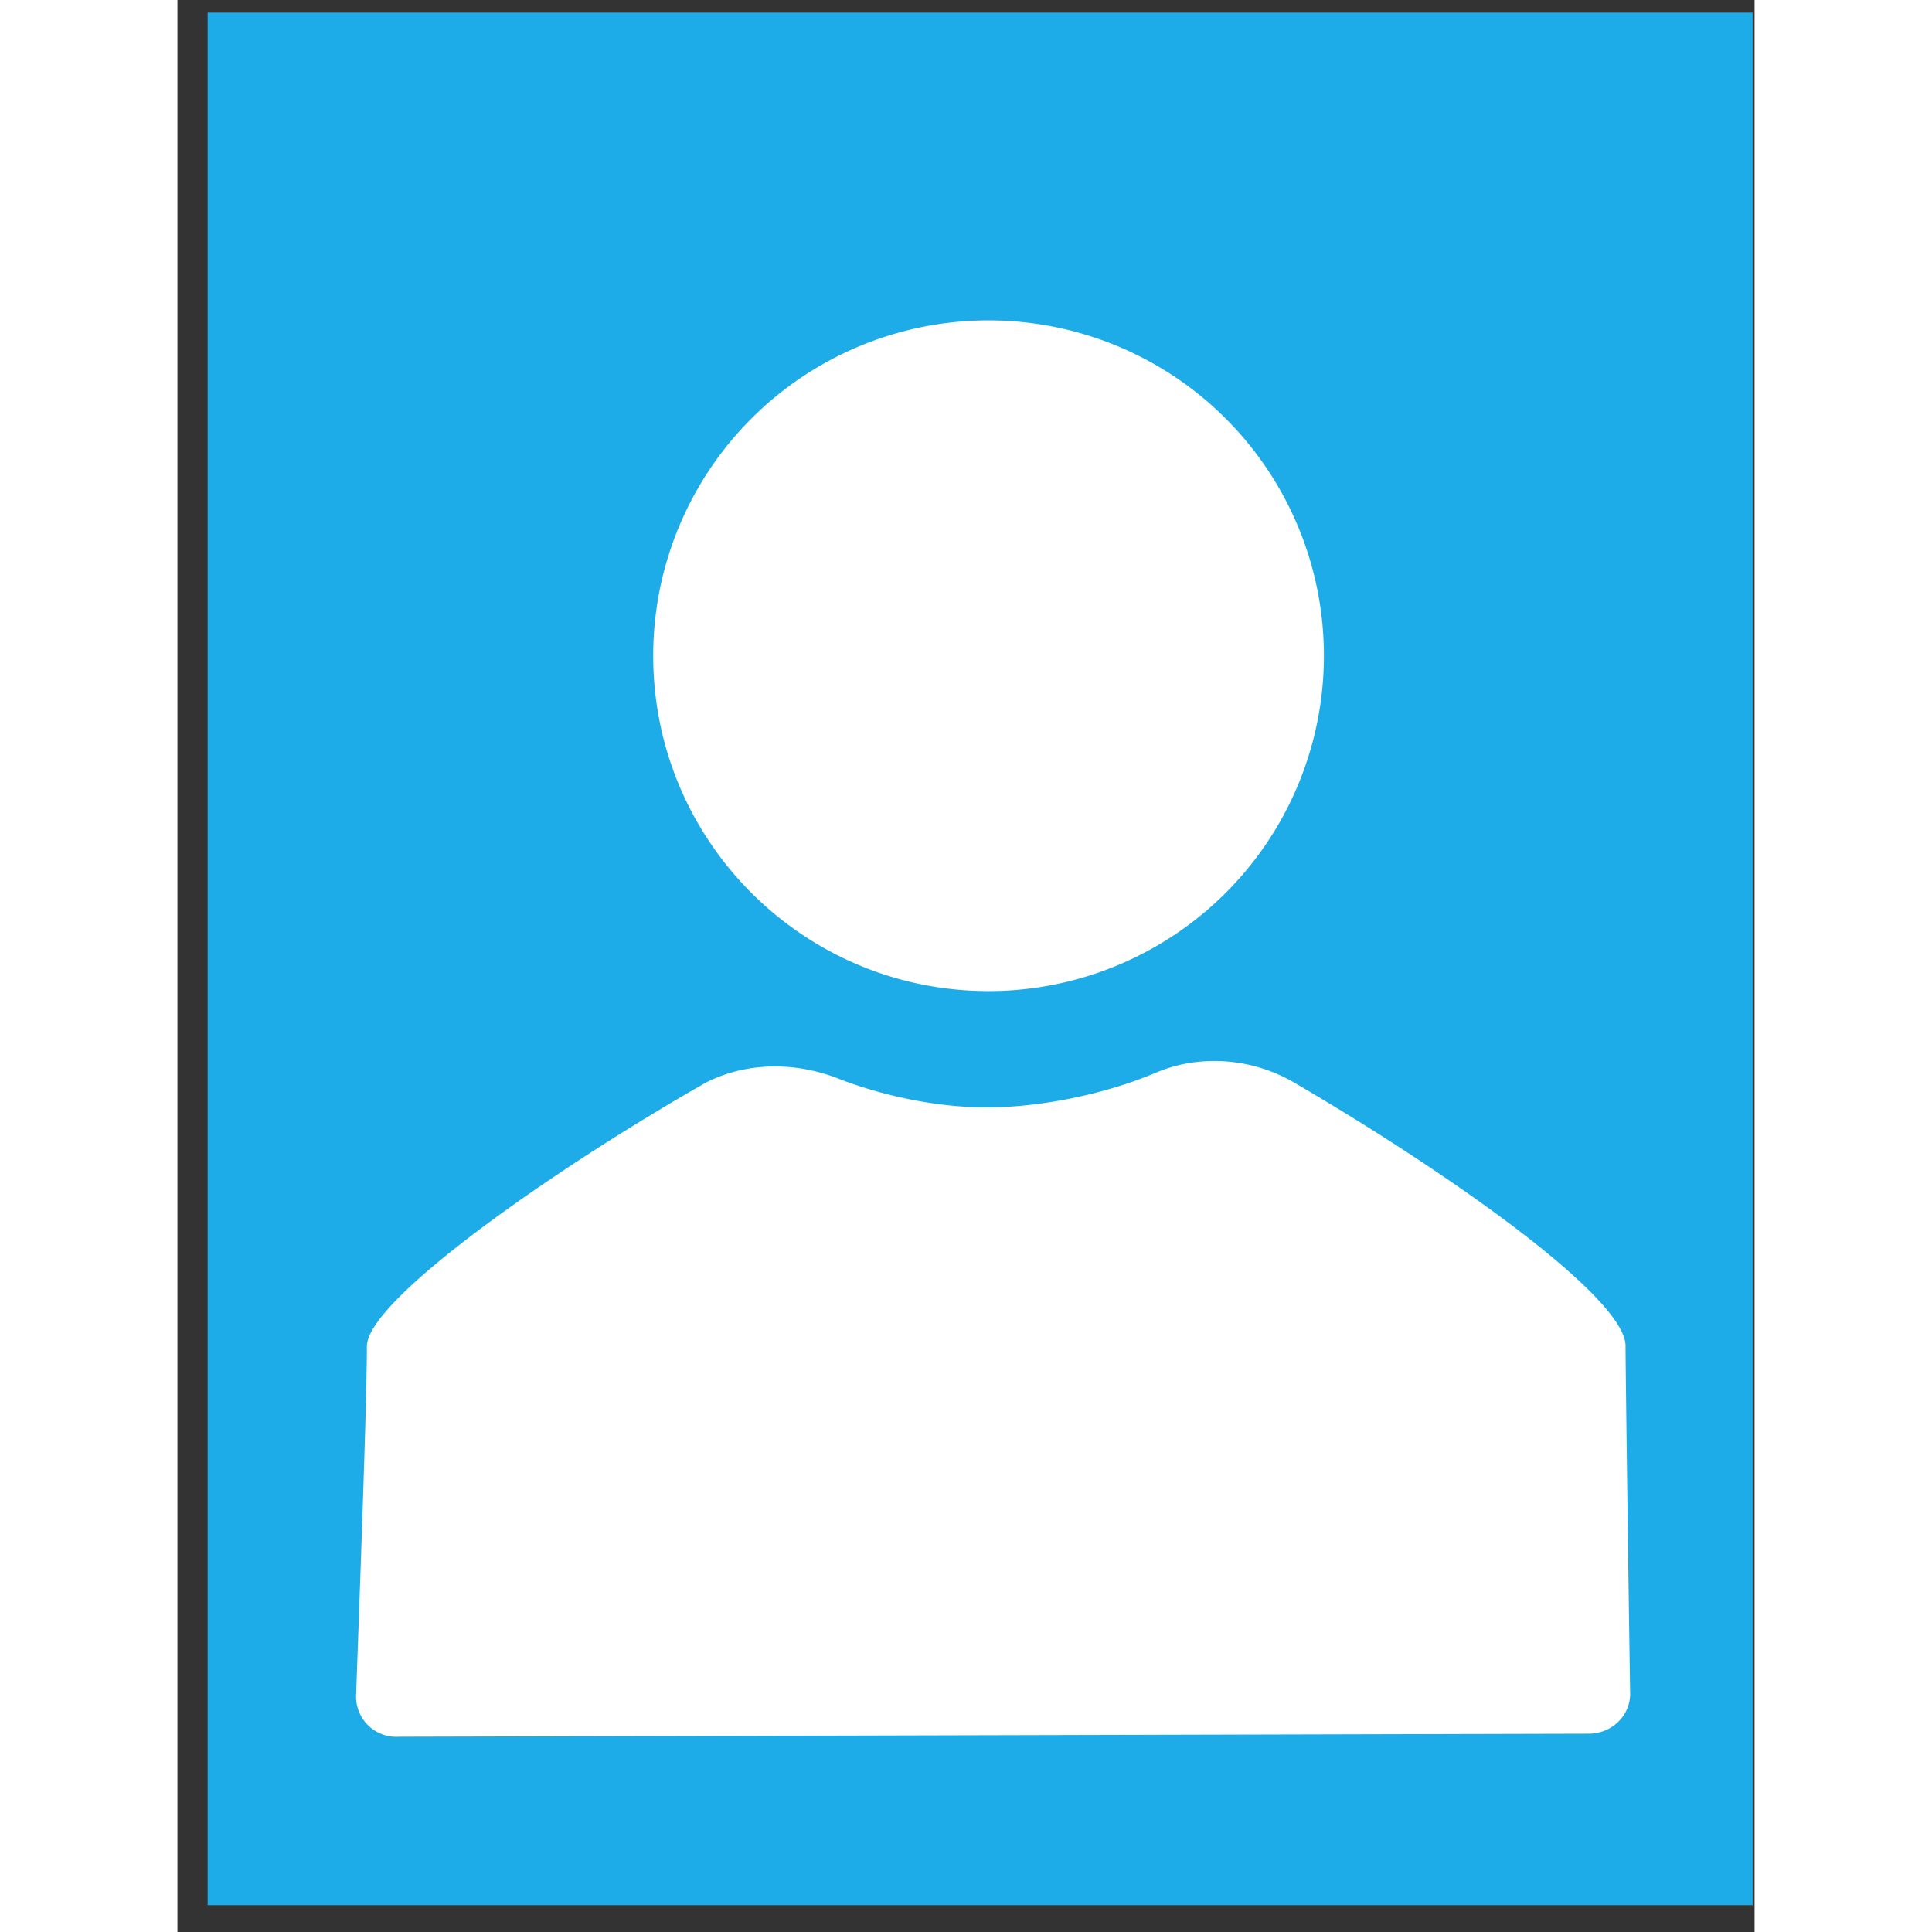 <svg xmlns="http://www.w3.org/2000/svg" viewBox="0 0 40 49" height="1em" width="1em">
  <rect x="0" y="0" width="40" height="49" fill="#333333" stroke="none"/>
  <path d="M.766.32v48H39.95v-48H.766z" fill="#1EACE9"/>
  <path d="M28.339 27.466c-1.049-.621-2.37-.738-3.495-.272-1.36.583-3.03.893-4.311.893-1.126 0-2.447-.233-3.69-.699-1.126-.466-2.407-.466-3.456.078-3.883 2.214-8.582 5.515-8.582 6.68 0 1.475-.194 6.563-.272 8.815a1.02 1.02 0 001.087 1.087l30.175-.077c.582 0 1.087-.466 1.048-1.087-.038-2.447-.116-8.233-.116-8.777-.078-1.282-4.66-4.466-8.388-6.641zm-7.767-2.33a8.503 8.503 0 008.505-8.505 8.502 8.502 0 00-8.505-8.505 8.502 8.502 0 00-8.505 8.505c0 4.7 3.806 8.505 8.505 8.505z" fill="#fff"/>
</svg>
